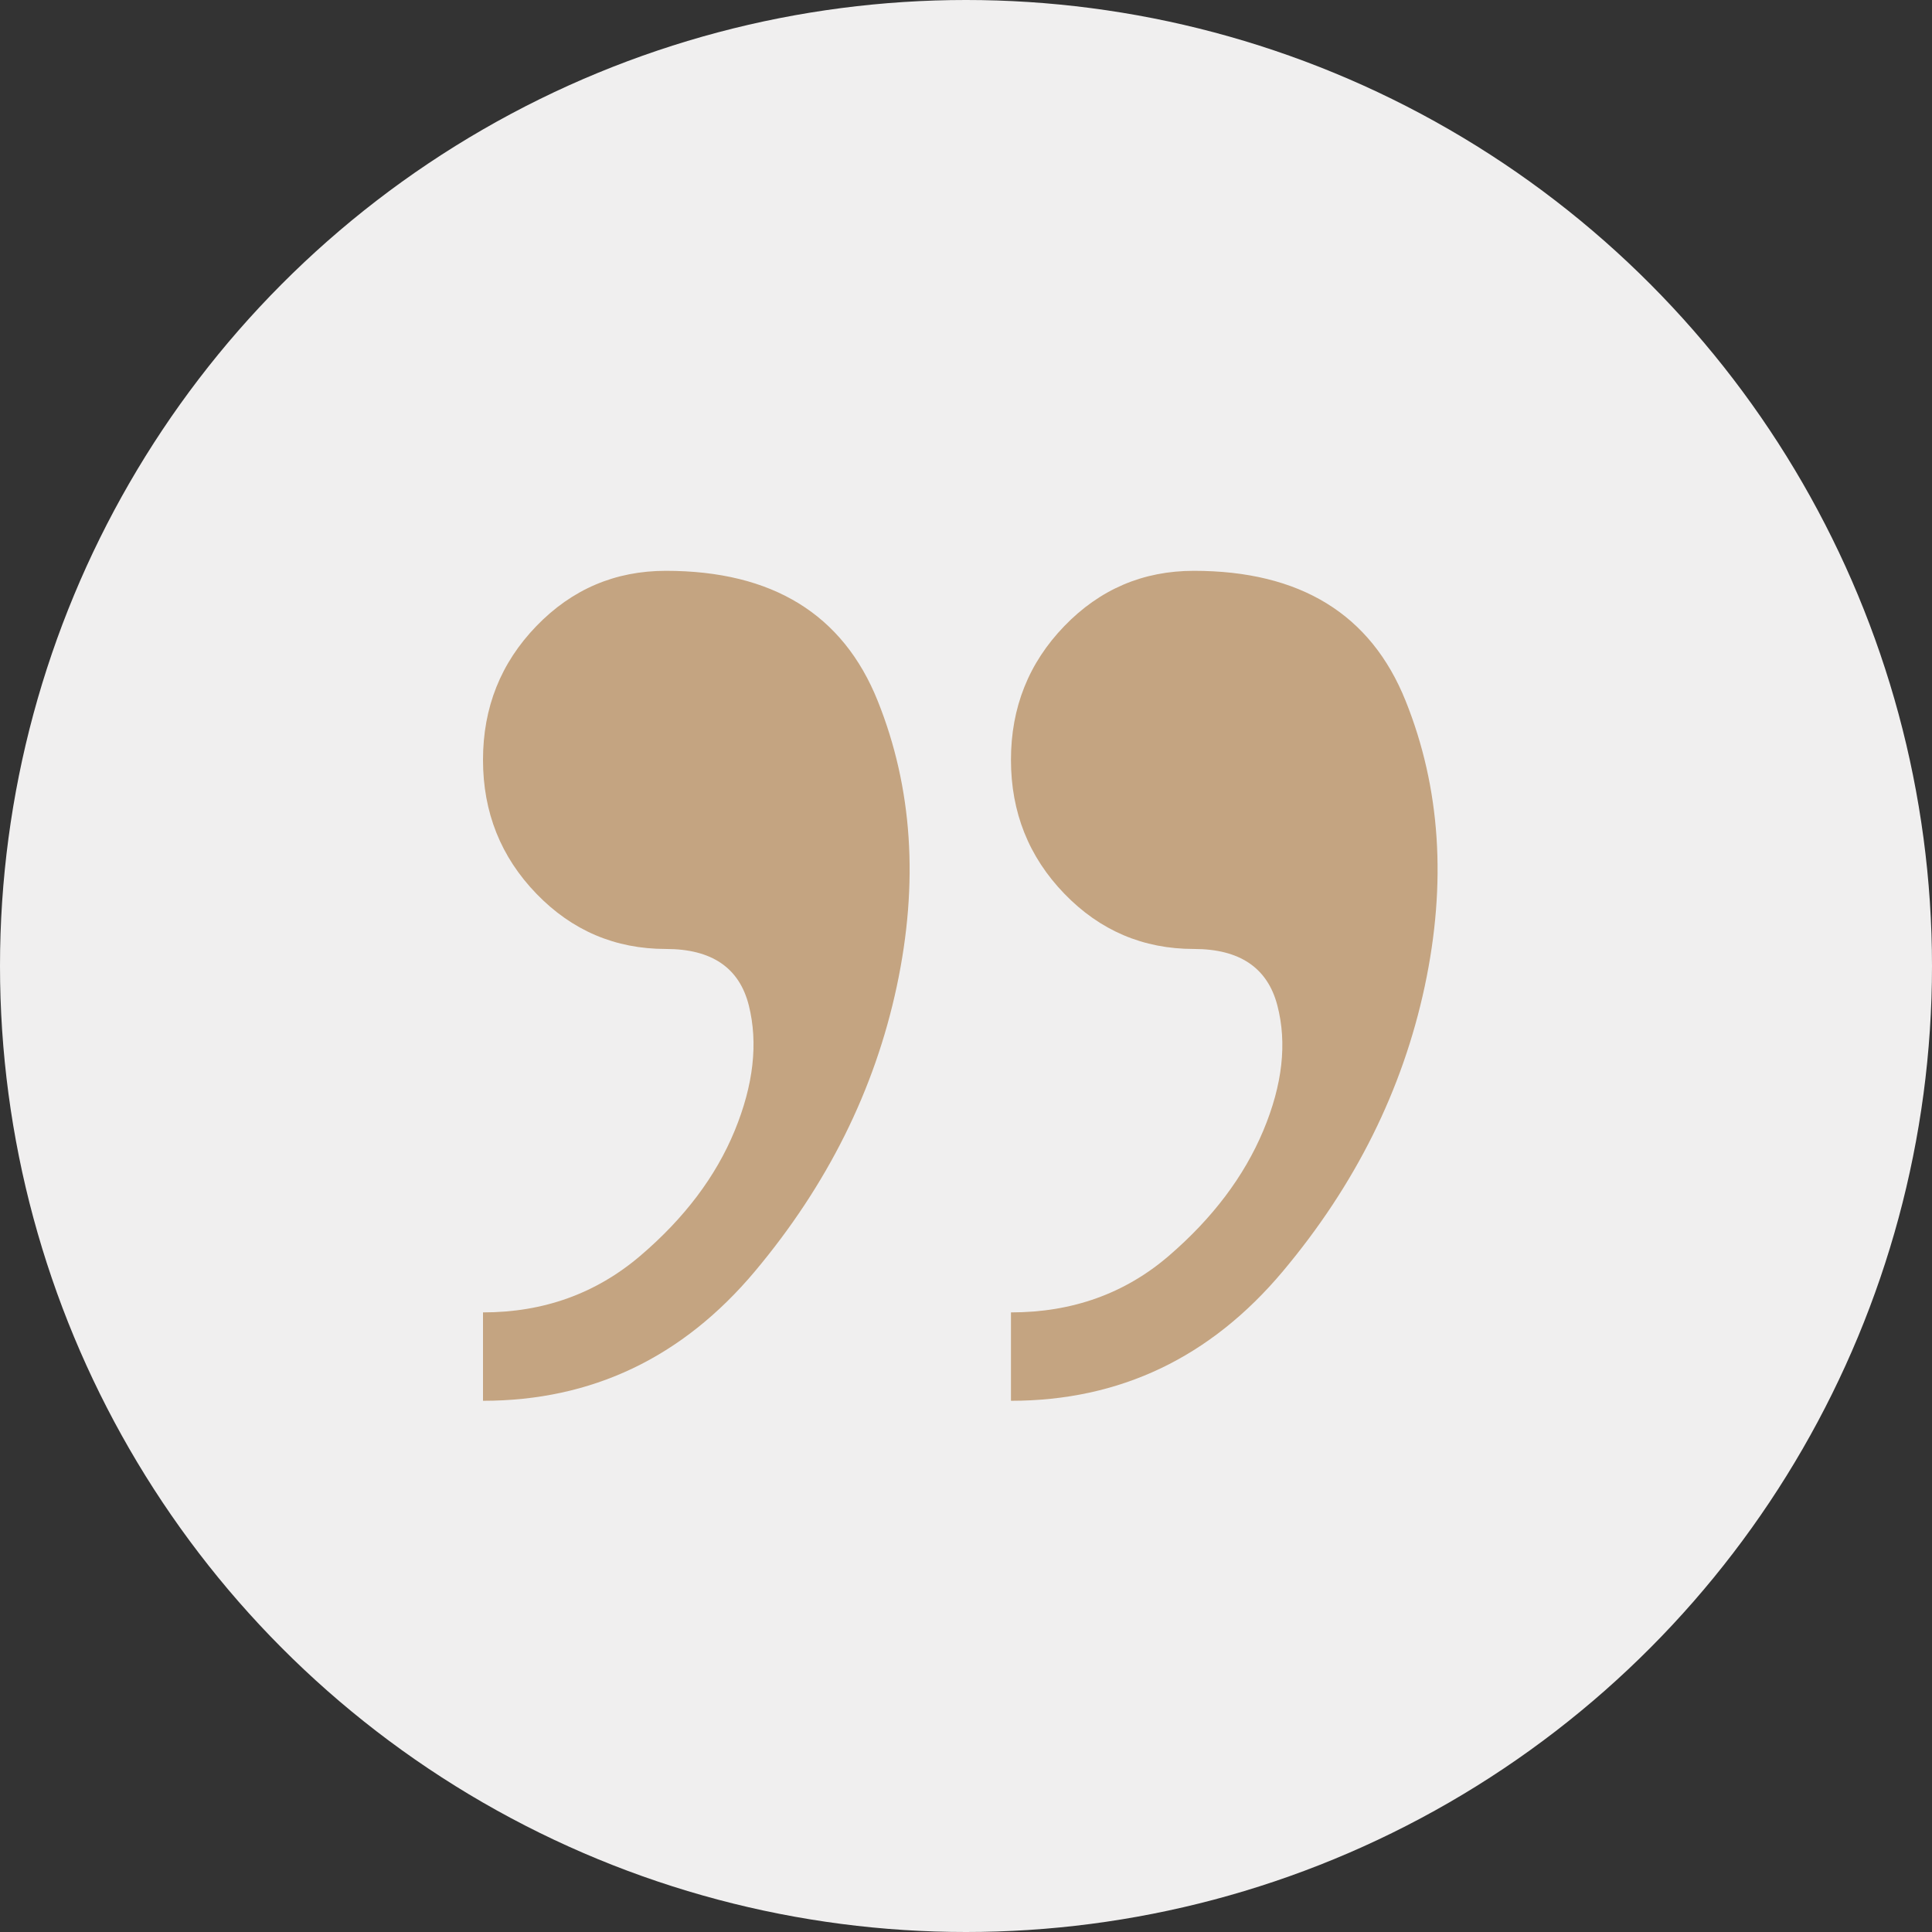 <svg width="44" height="44" viewBox="0 0 44 44" fill="none" xmlns="http://www.w3.org/2000/svg">
<rect x="0" y="0" width="44" height="44" fill="#333333" stroke="none"/>
<circle cx="22" cy="22" r="22" fill="#F0EFEF"/>
<path d="M15.166 13C14.011 13 13.027 13.419 12.216 14.258C11.405 15.097 11 16.113 11 17.306C11 18.499 11.405 19.515 12.216 20.354C13.027 21.193 14.011 21.612 15.166 21.612C16.21 21.612 16.839 22.041 17.054 22.898C17.268 23.756 17.161 24.707 16.732 25.751C16.303 26.794 15.586 27.745 14.579 28.603C13.572 29.46 12.38 29.889 11 29.889V31.902C13.479 31.902 15.544 30.919 17.194 28.952C18.843 26.985 19.92 24.823 20.423 22.465C20.926 20.107 20.782 17.94 19.99 15.964C19.198 13.988 17.59 13 15.166 13ZM27.19 13C26.034 13 25.051 13.419 24.24 14.258C23.429 15.097 23.024 16.113 23.024 17.306C23.024 18.499 23.429 19.515 24.24 20.354C25.051 21.193 26.034 21.612 27.19 21.612C28.234 21.612 28.868 22.041 29.091 22.898C29.315 23.756 29.208 24.707 28.77 25.751C28.332 26.794 27.614 27.745 26.617 28.603C25.619 29.46 24.422 29.889 23.024 29.889V31.902C25.503 31.902 27.567 30.919 29.217 28.952C30.867 26.985 31.943 24.823 32.447 22.465C32.95 20.107 32.806 17.94 32.013 15.964C31.221 13.988 29.613 13 27.19 13Z" fill="#C4A481"/>
</svg>
